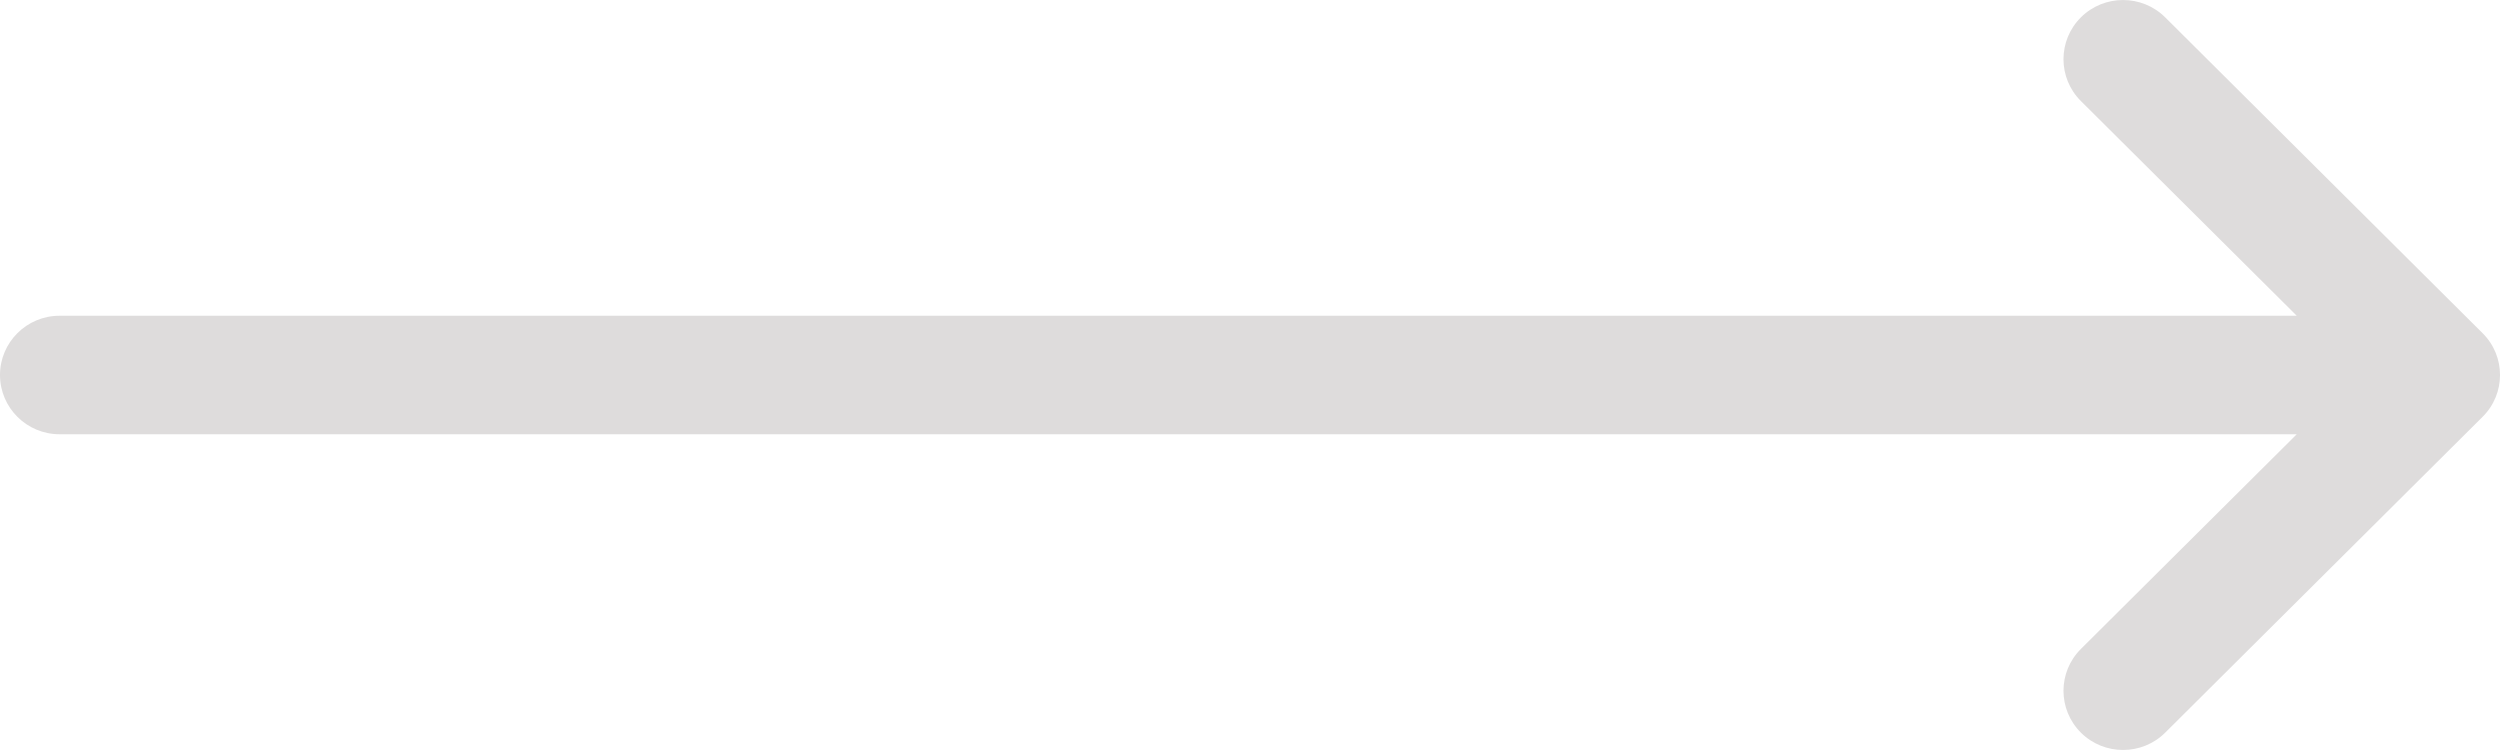 <svg width="30" height="9" viewBox="0 0 30 9" fill="none" xmlns="http://www.w3.org/2000/svg">
<path d="M25.982 0.208C25.703 -0.069 25.25 -0.069 24.971 0.208C24.692 0.486 24.692 0.935 24.971 1.213L27.561 3.789H0.714C0.32 3.789 0 4.108 0 4.5C0 4.892 0.32 5.211 0.714 5.211H27.561L24.971 7.787C24.692 8.065 24.692 8.514 24.971 8.792C25.25 9.069 25.703 9.069 25.982 8.792L29.791 5.002C30.07 4.725 30.07 4.275 29.791 3.998L25.982 0.208Z" fill="#dedcdc"/>
</svg>
